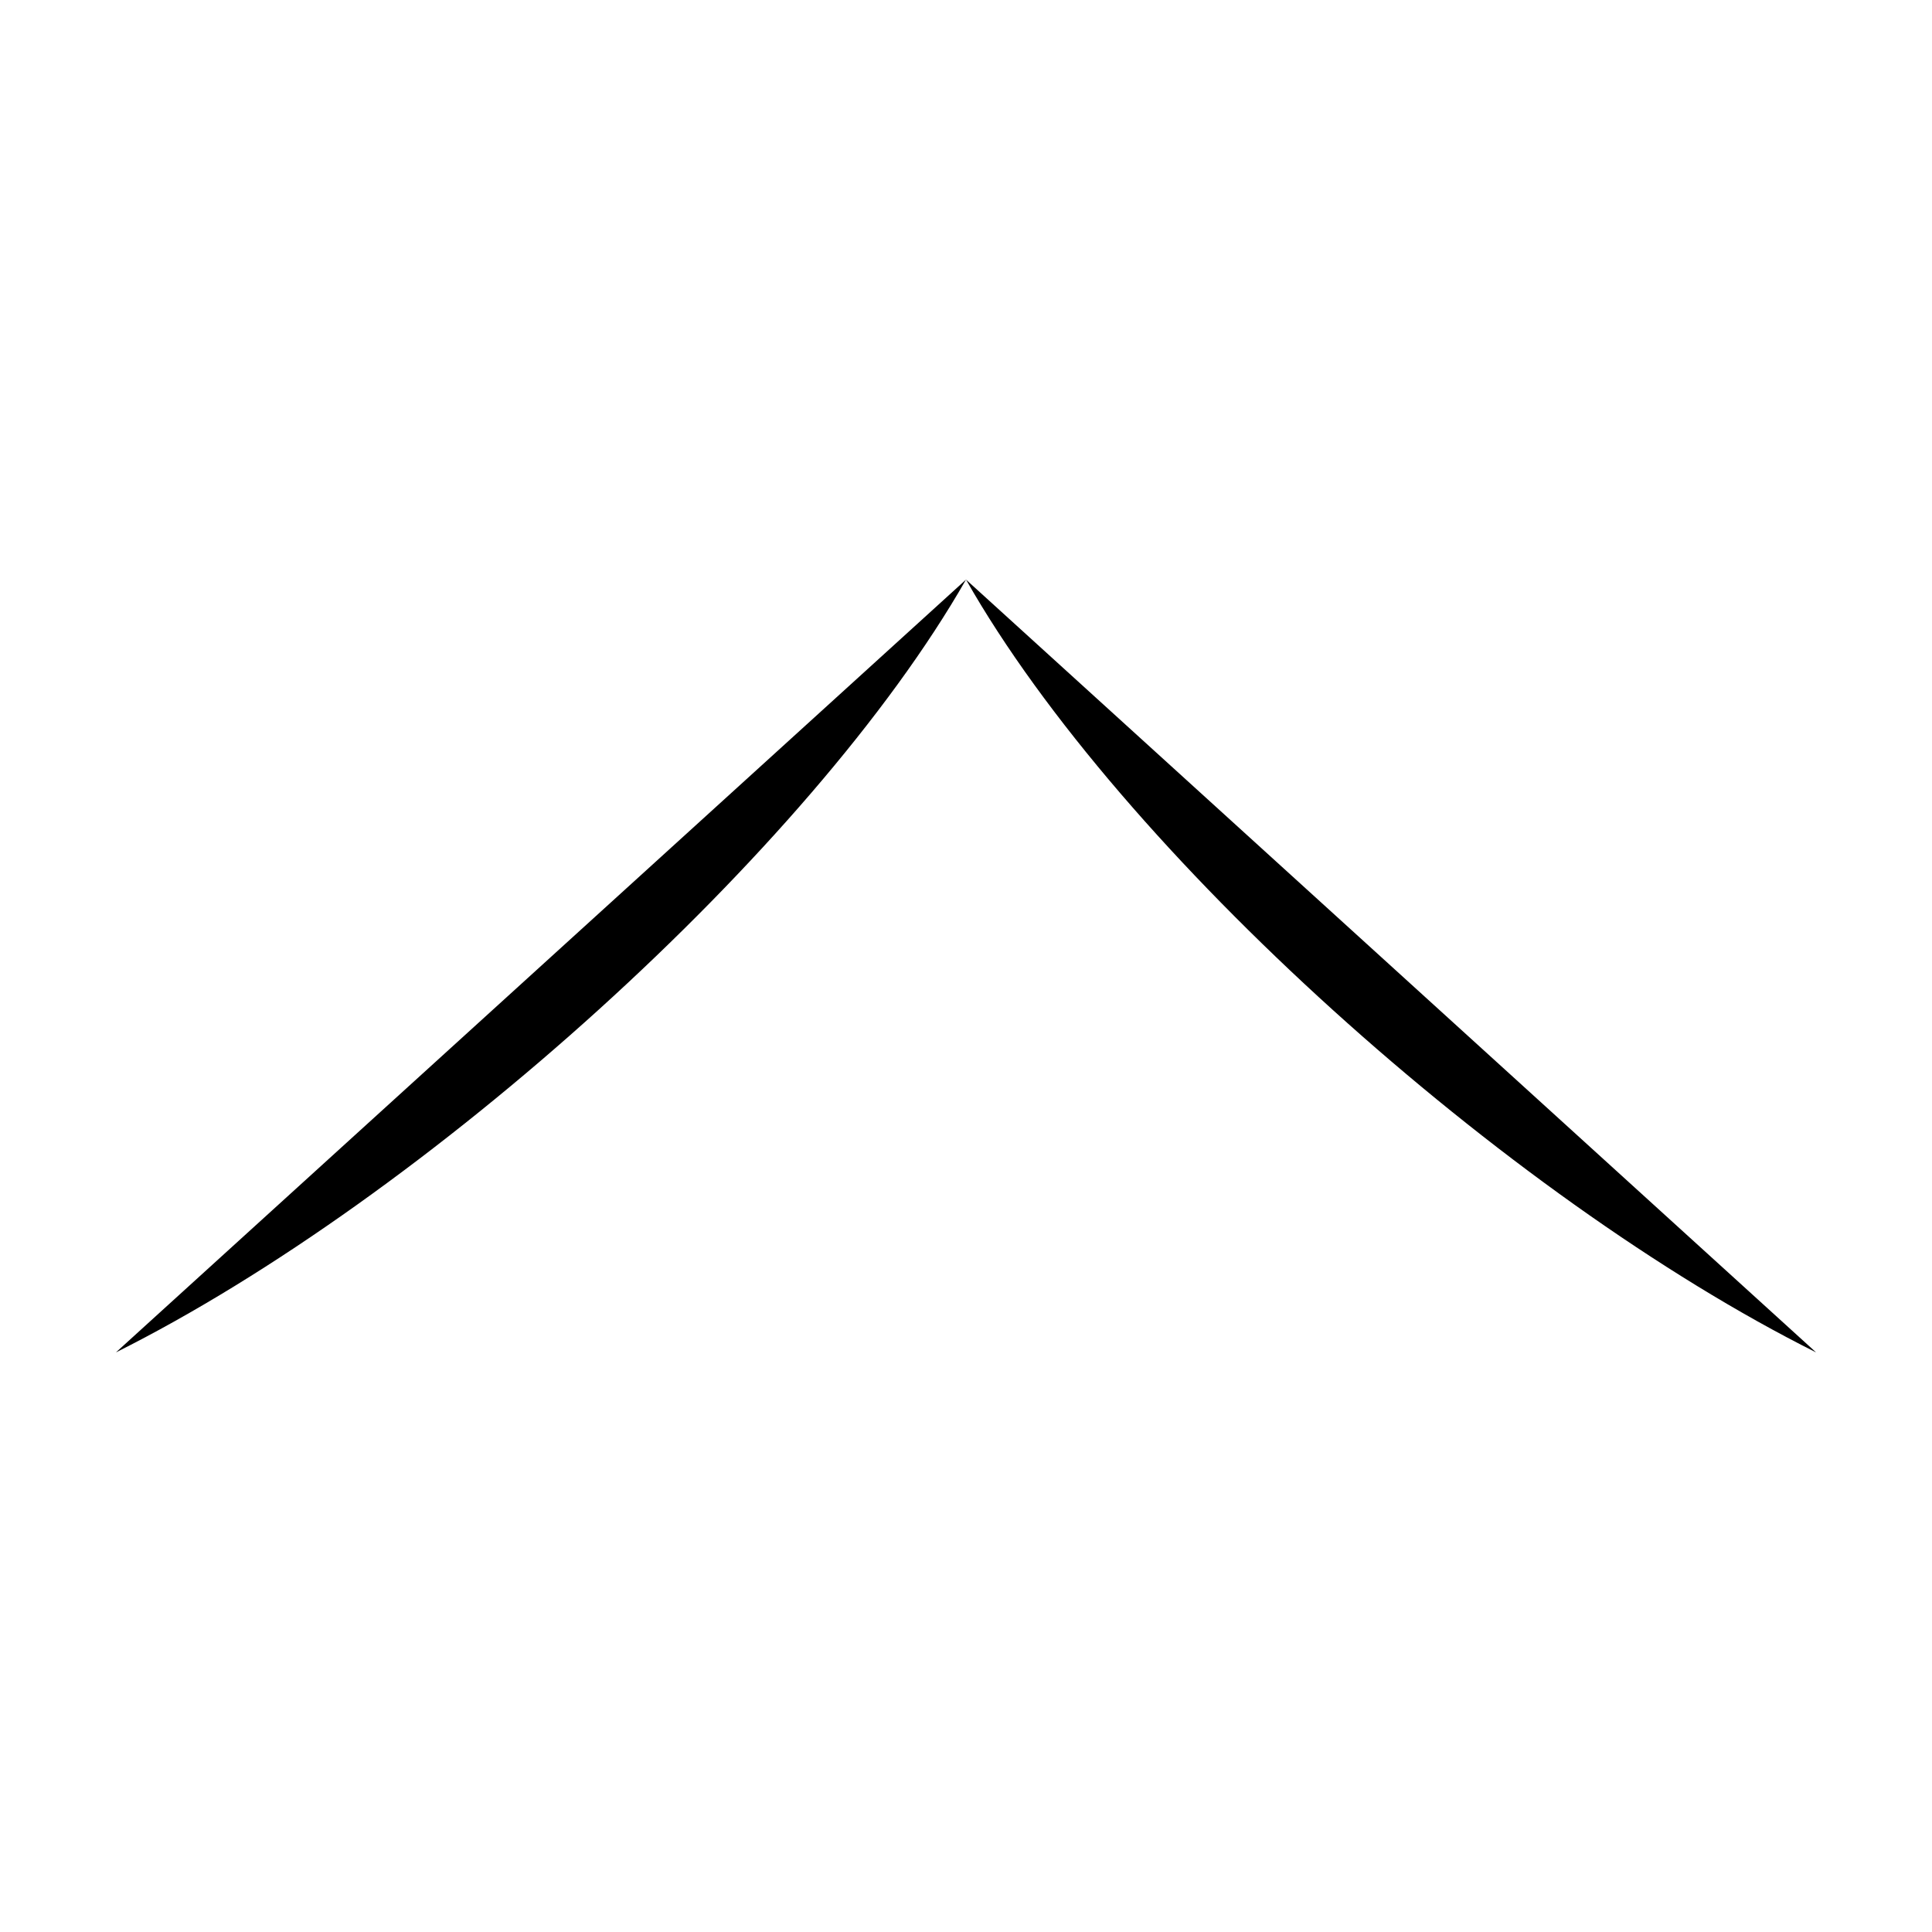 <svg class="svg-radical" viewBox="0 0 1000 1000" width="16" height="16"><defs><clipPath id="hat_a"><path d="M-182,300h1400v660h-1400Z"/></clipPath></defs><g clip-path="url(#hat_a)"><path d="M60,700c160-80,360-260,440-400M940,700C780,620,580,441,500,300"/></g></svg>
